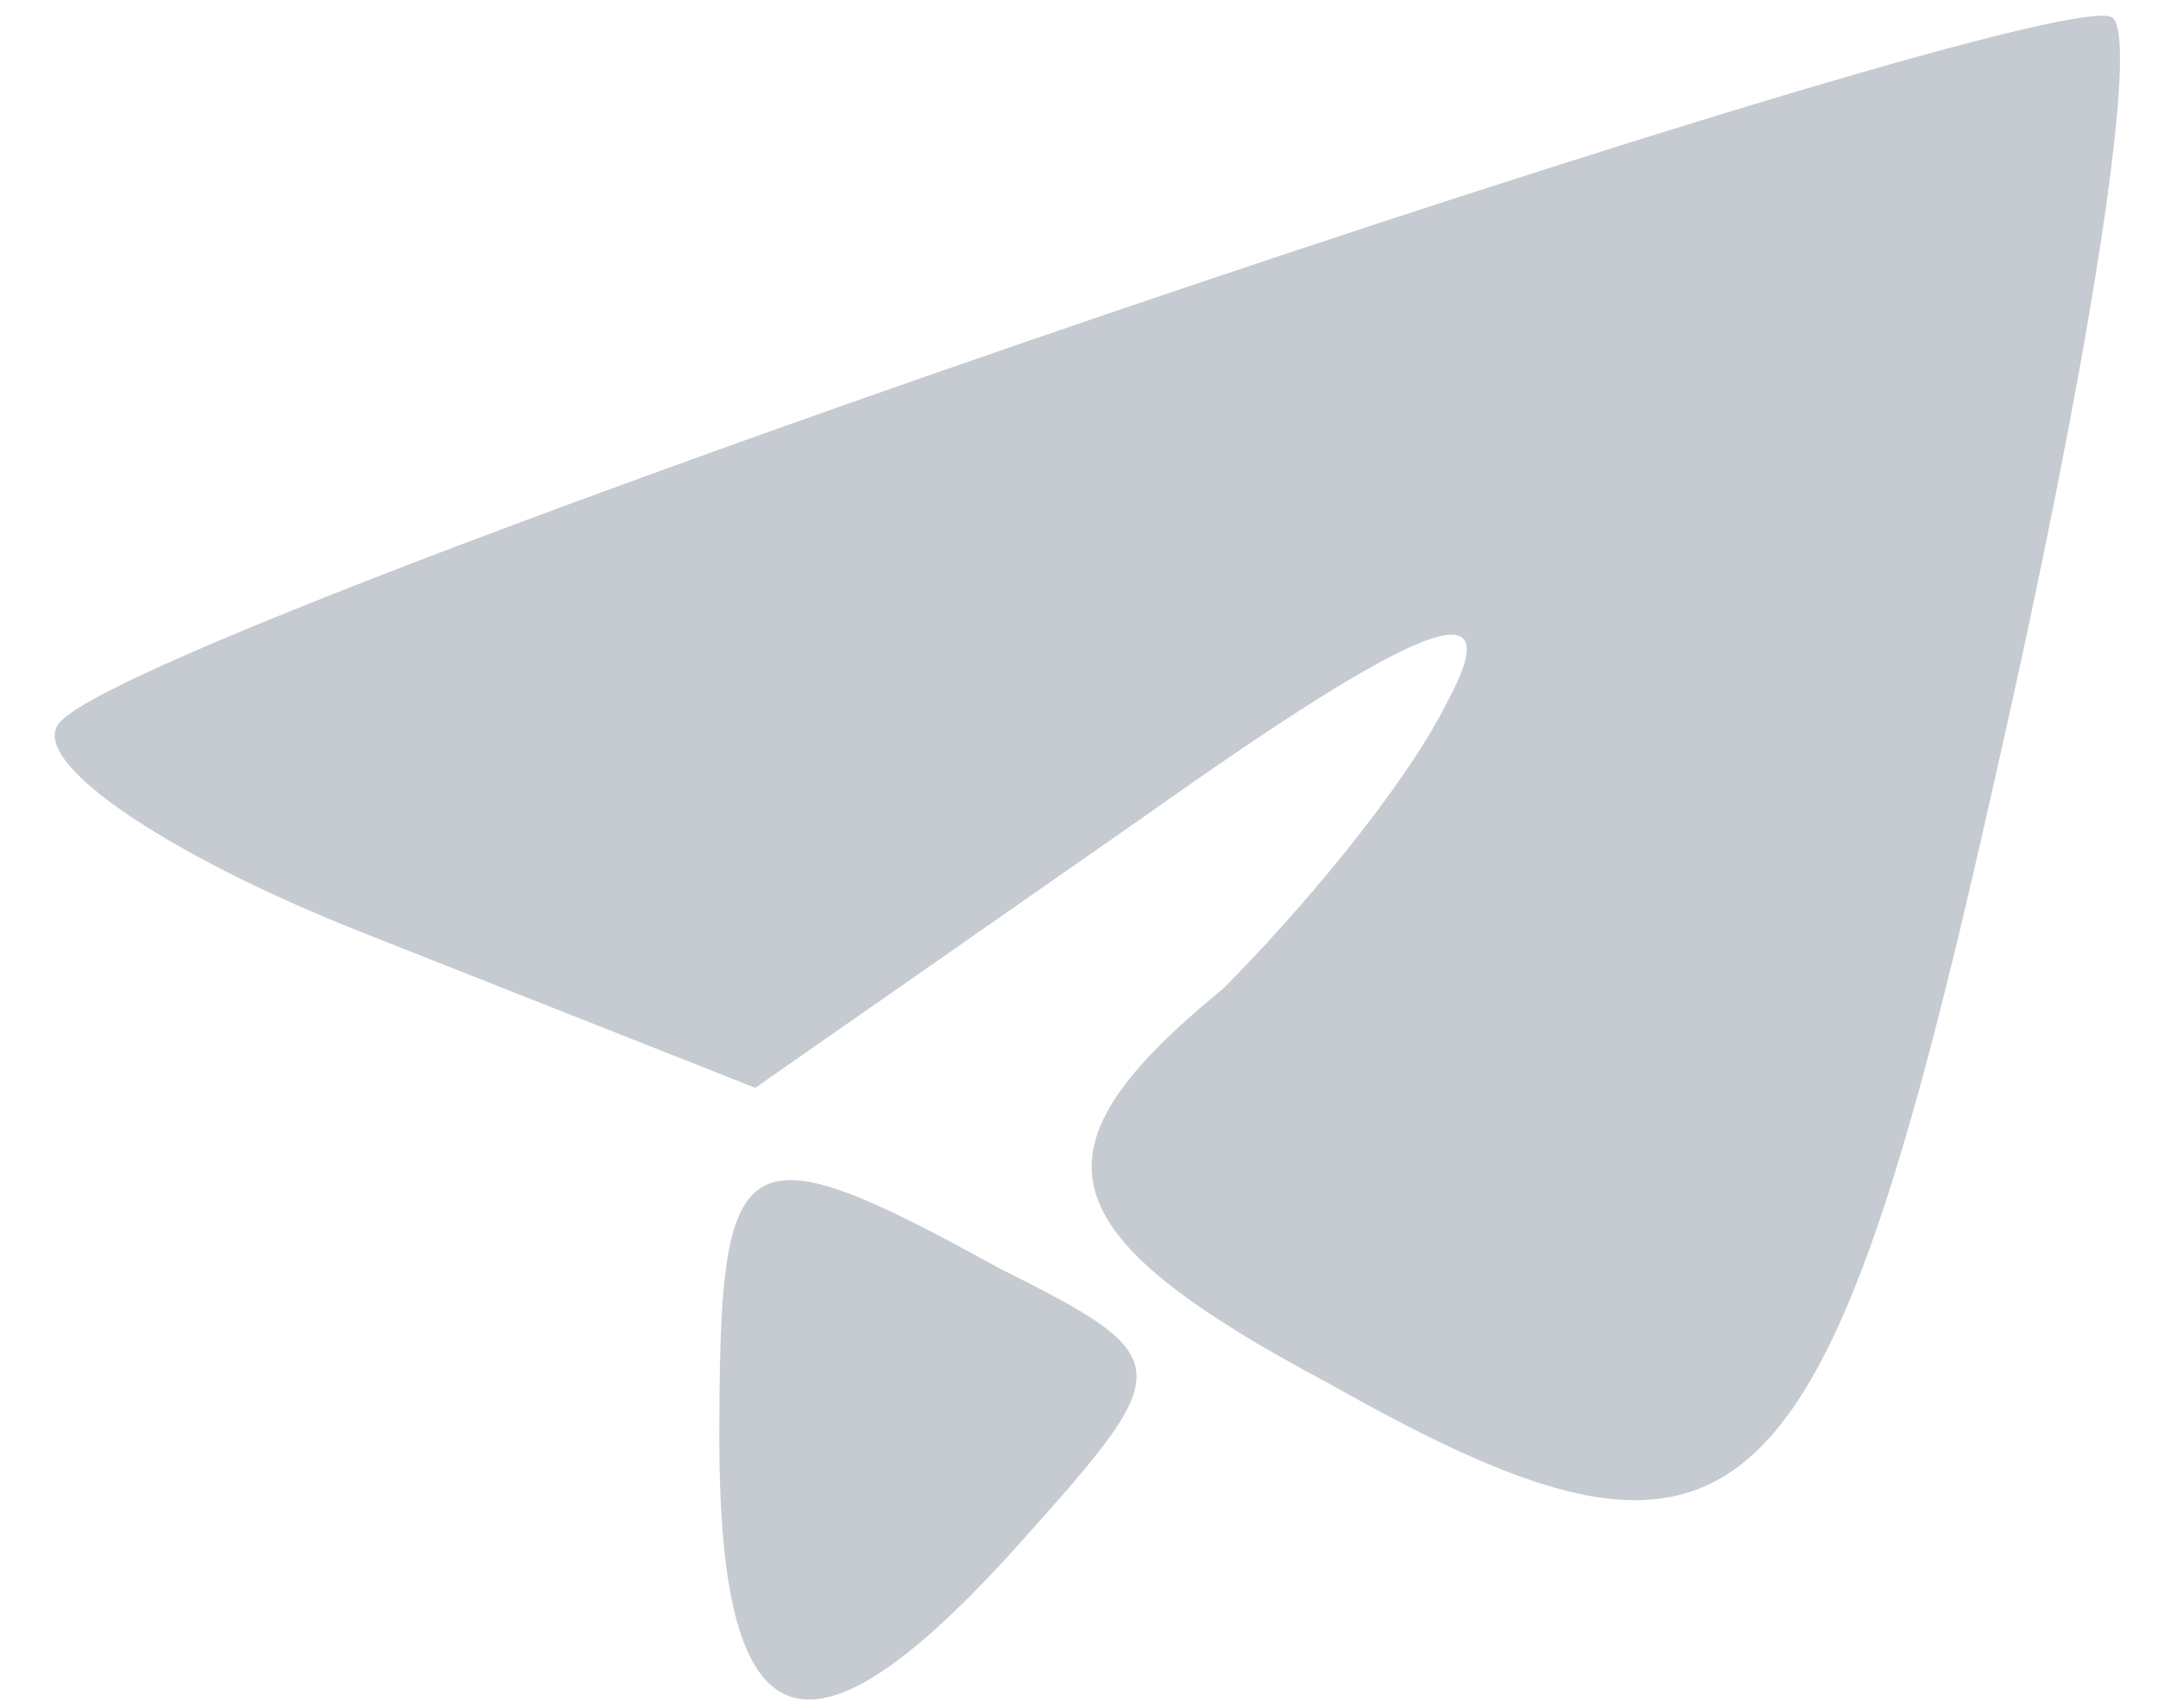 <!DOCTYPE svg PUBLIC "-//W3C//DTD SVG 20010904//EN" "http://www.w3.org/TR/2001/REC-SVG-20010904/DTD/svg10.dtd">
<svg version="1.0" xmlns="http://www.w3.org/2000/svg" width="24px" height="19px" viewBox="0 0 240 190" preserveAspectRatio="xMidYMid meet">
<g id="layer101" fill="#c6cbd1" stroke="none">
 <path d="M80 160 c0 -33 2 -35 31 -19 20 10 20 11 3 30 -24 27 -34 24 -34 -11z"/>
 <path d="M148 154 c-32 -17 -34 -26 -12 -44 8 -8 20 -22 25 -32 7 -13 -3 -9 -34 13 l-43 30 -43 -17 c-23 -9 -39 -20 -34 -24 13 -12 223 -83 228 -78 3 3 -3 40 -13 84 -19 85 -28 94 -74 68z"/>
 </g>

</svg>